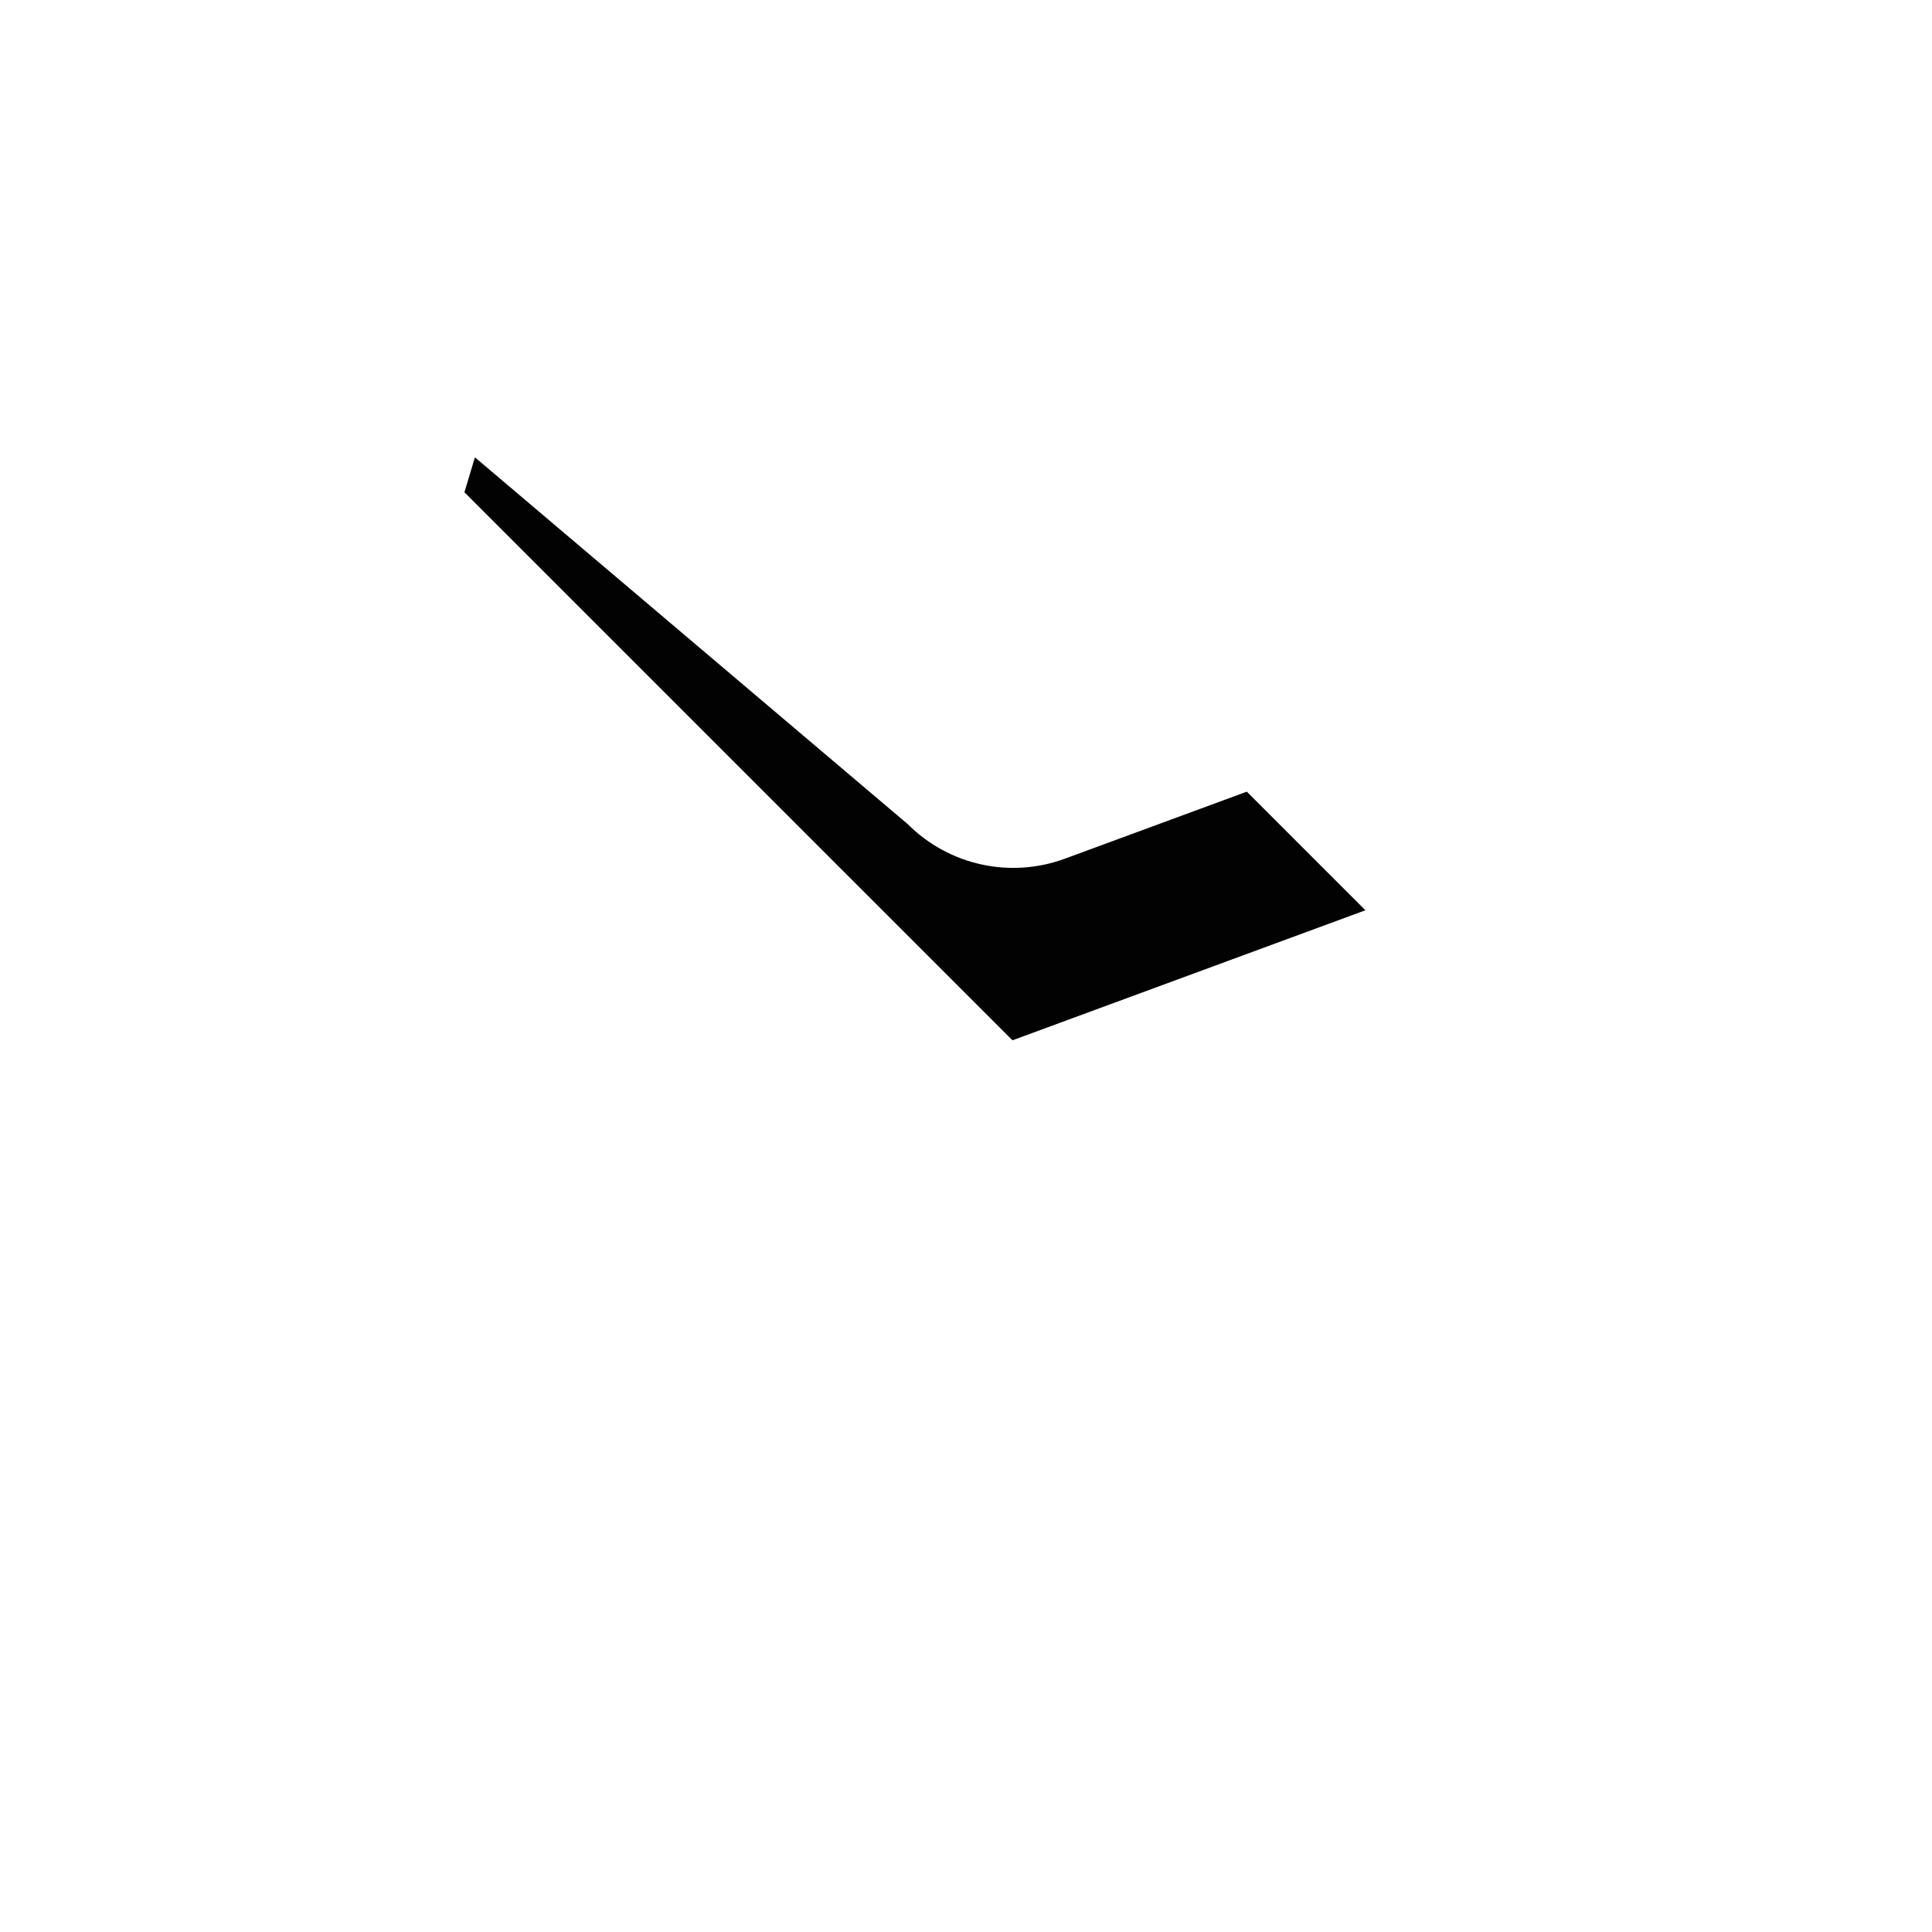 <svg viewBox="0 0 1024 1024"><!-- black icon --><path d="M660.828 419.596l-96.42 35.523c-28.946 10.665-61.455 3.526-83.268-18.289L251.713 242.39l-5.56 18.531 290.462 290.462 187.076-68.923-62.863-62.864z" fill="#020202" /></svg>